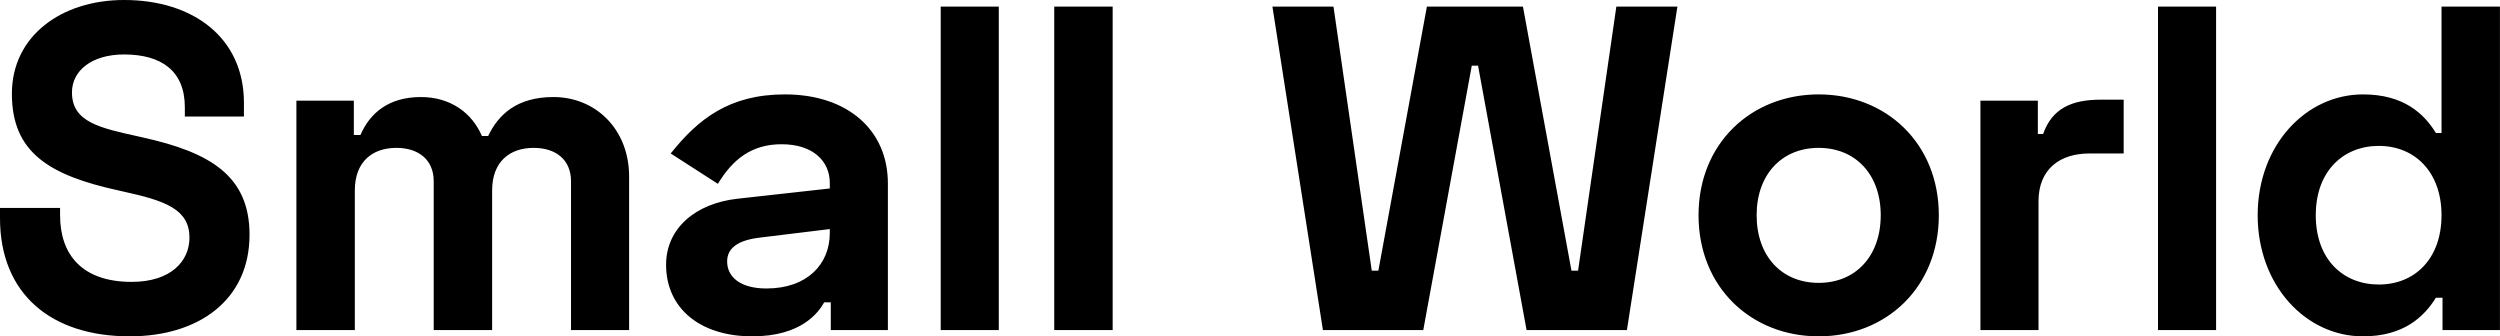 <svg data-v-423bf9ae="" xmlns="http://www.w3.org/2000/svg" viewBox="0 0 445.967 60" class="font"><!----><!----><!----><g data-v-423bf9ae="" id="d2b8eab3-6c6e-4d9a-941a-745feeef2cf5" fill="black" transform="matrix(5.888,0,0,5.888,-2.826,-22.257)"><path d="M4.24 3.78C2.34 3.78 0.84 4.87 0.84 6.62C0.84 8.40 1.97 9.09 4.07 9.55L4.20 9.58C5.49 9.86 6.22 10.12 6.22 10.98C6.22 11.69 5.66 12.32 4.47 12.32C2.98 12.32 2.30 11.51 2.30 10.30L2.30 10.08L0.48 10.08L0.48 10.39C0.48 12.68 2.02 13.97 4.41 13.97C6.50 13.97 8.04 12.87 8.04 10.89C8.04 9.11 6.85 8.40 4.83 7.95L4.70 7.92C3.53 7.66 2.66 7.49 2.66 6.58C2.66 5.92 3.26 5.43 4.24 5.43C5.36 5.43 6.08 5.92 6.08 7.03L6.08 7.31L7.87 7.31L7.87 6.89C7.87 4.93 6.34 3.78 4.24 3.78ZM9.46 6.83L9.46 13.78L11.23 13.78L11.23 9.55C11.23 8.68 11.76 8.26 12.49 8.26C13.16 8.26 13.62 8.62 13.62 9.27L13.62 13.78L15.39 13.78L15.39 9.55C15.39 8.68 15.92 8.26 16.65 8.26C17.32 8.26 17.78 8.62 17.78 9.27L17.78 13.78L19.54 13.78L19.54 9.13C19.54 7.69 18.52 6.72 17.25 6.72C16.14 6.72 15.58 7.25 15.27 7.90L15.08 7.90C14.78 7.20 14.13 6.72 13.23 6.72C12.26 6.72 11.69 7.20 11.40 7.87L11.20 7.87L11.20 6.83ZM20.80 8.43L22.23 9.35C22.67 8.62 23.24 8.15 24.16 8.15C25.12 8.15 25.62 8.67 25.62 9.32L25.62 9.49L22.83 9.80C21.55 9.94 20.66 10.70 20.66 11.80C20.66 13.13 21.70 13.97 23.27 13.97C24.77 13.97 25.28 13.24 25.45 12.94L25.65 12.94L25.65 13.78L27.38 13.78L27.38 9.34C27.38 7.71 26.15 6.64 24.26 6.64C22.57 6.64 21.63 7.39 20.80 8.43ZM22.51 11.70C22.51 11.30 22.83 11.06 23.49 10.98L25.62 10.72L25.62 10.84C25.62 11.79 24.93 12.52 23.70 12.52C22.92 12.52 22.51 12.18 22.51 11.70ZM30.74 3.98L28.98 3.98L28.98 13.78L30.74 13.78ZM34.19 3.98L32.42 3.98L32.42 13.78L34.19 13.78ZM39.03 3.98L40.56 13.78L43.60 13.78L45.07 5.77L45.26 5.77L46.73 13.78L49.77 13.78L51.30 3.98L49.45 3.98L48.29 11.98L48.09 11.98L46.62 3.98L43.71 3.98L42.24 11.98L42.04 11.98L40.88 3.98ZM51.94 10.30C51.94 12.49 53.54 13.97 55.58 13.97C57.62 13.97 59.22 12.49 59.22 10.30C59.22 8.12 57.62 6.64 55.58 6.64C53.54 6.64 51.94 8.12 51.94 10.30ZM53.70 10.30C53.70 9.07 54.46 8.26 55.58 8.26C56.70 8.26 57.46 9.07 57.46 10.30C57.46 11.54 56.70 12.35 55.58 12.35C54.46 12.35 53.70 11.54 53.70 10.30ZM62.22 6.83L60.48 6.83L60.48 13.78L62.24 13.78L62.24 9.88C62.24 8.90 62.89 8.43 63.78 8.43L64.82 8.43L64.82 6.80L64.12 6.80C63.24 6.80 62.65 7.07 62.38 7.84L62.22 7.84ZM67.62 3.98L65.86 3.98L65.86 13.78L67.62 13.78ZM76.22 3.98L74.45 3.98L74.45 7.81L74.28 7.81C73.92 7.22 73.30 6.64 72.07 6.64C70.34 6.64 68.88 8.18 68.88 10.30C68.88 12.43 70.34 13.97 72.07 13.97C73.30 13.97 73.92 13.38 74.28 12.80L74.48 12.80L74.48 13.78L76.22 13.78ZM72.55 8.20C73.64 8.20 74.45 8.99 74.45 10.30C74.45 11.62 73.64 12.40 72.55 12.40C71.48 12.40 70.64 11.65 70.64 10.30C70.64 8.96 71.48 8.20 72.55 8.20Z"></path></g><!----><!----></svg>